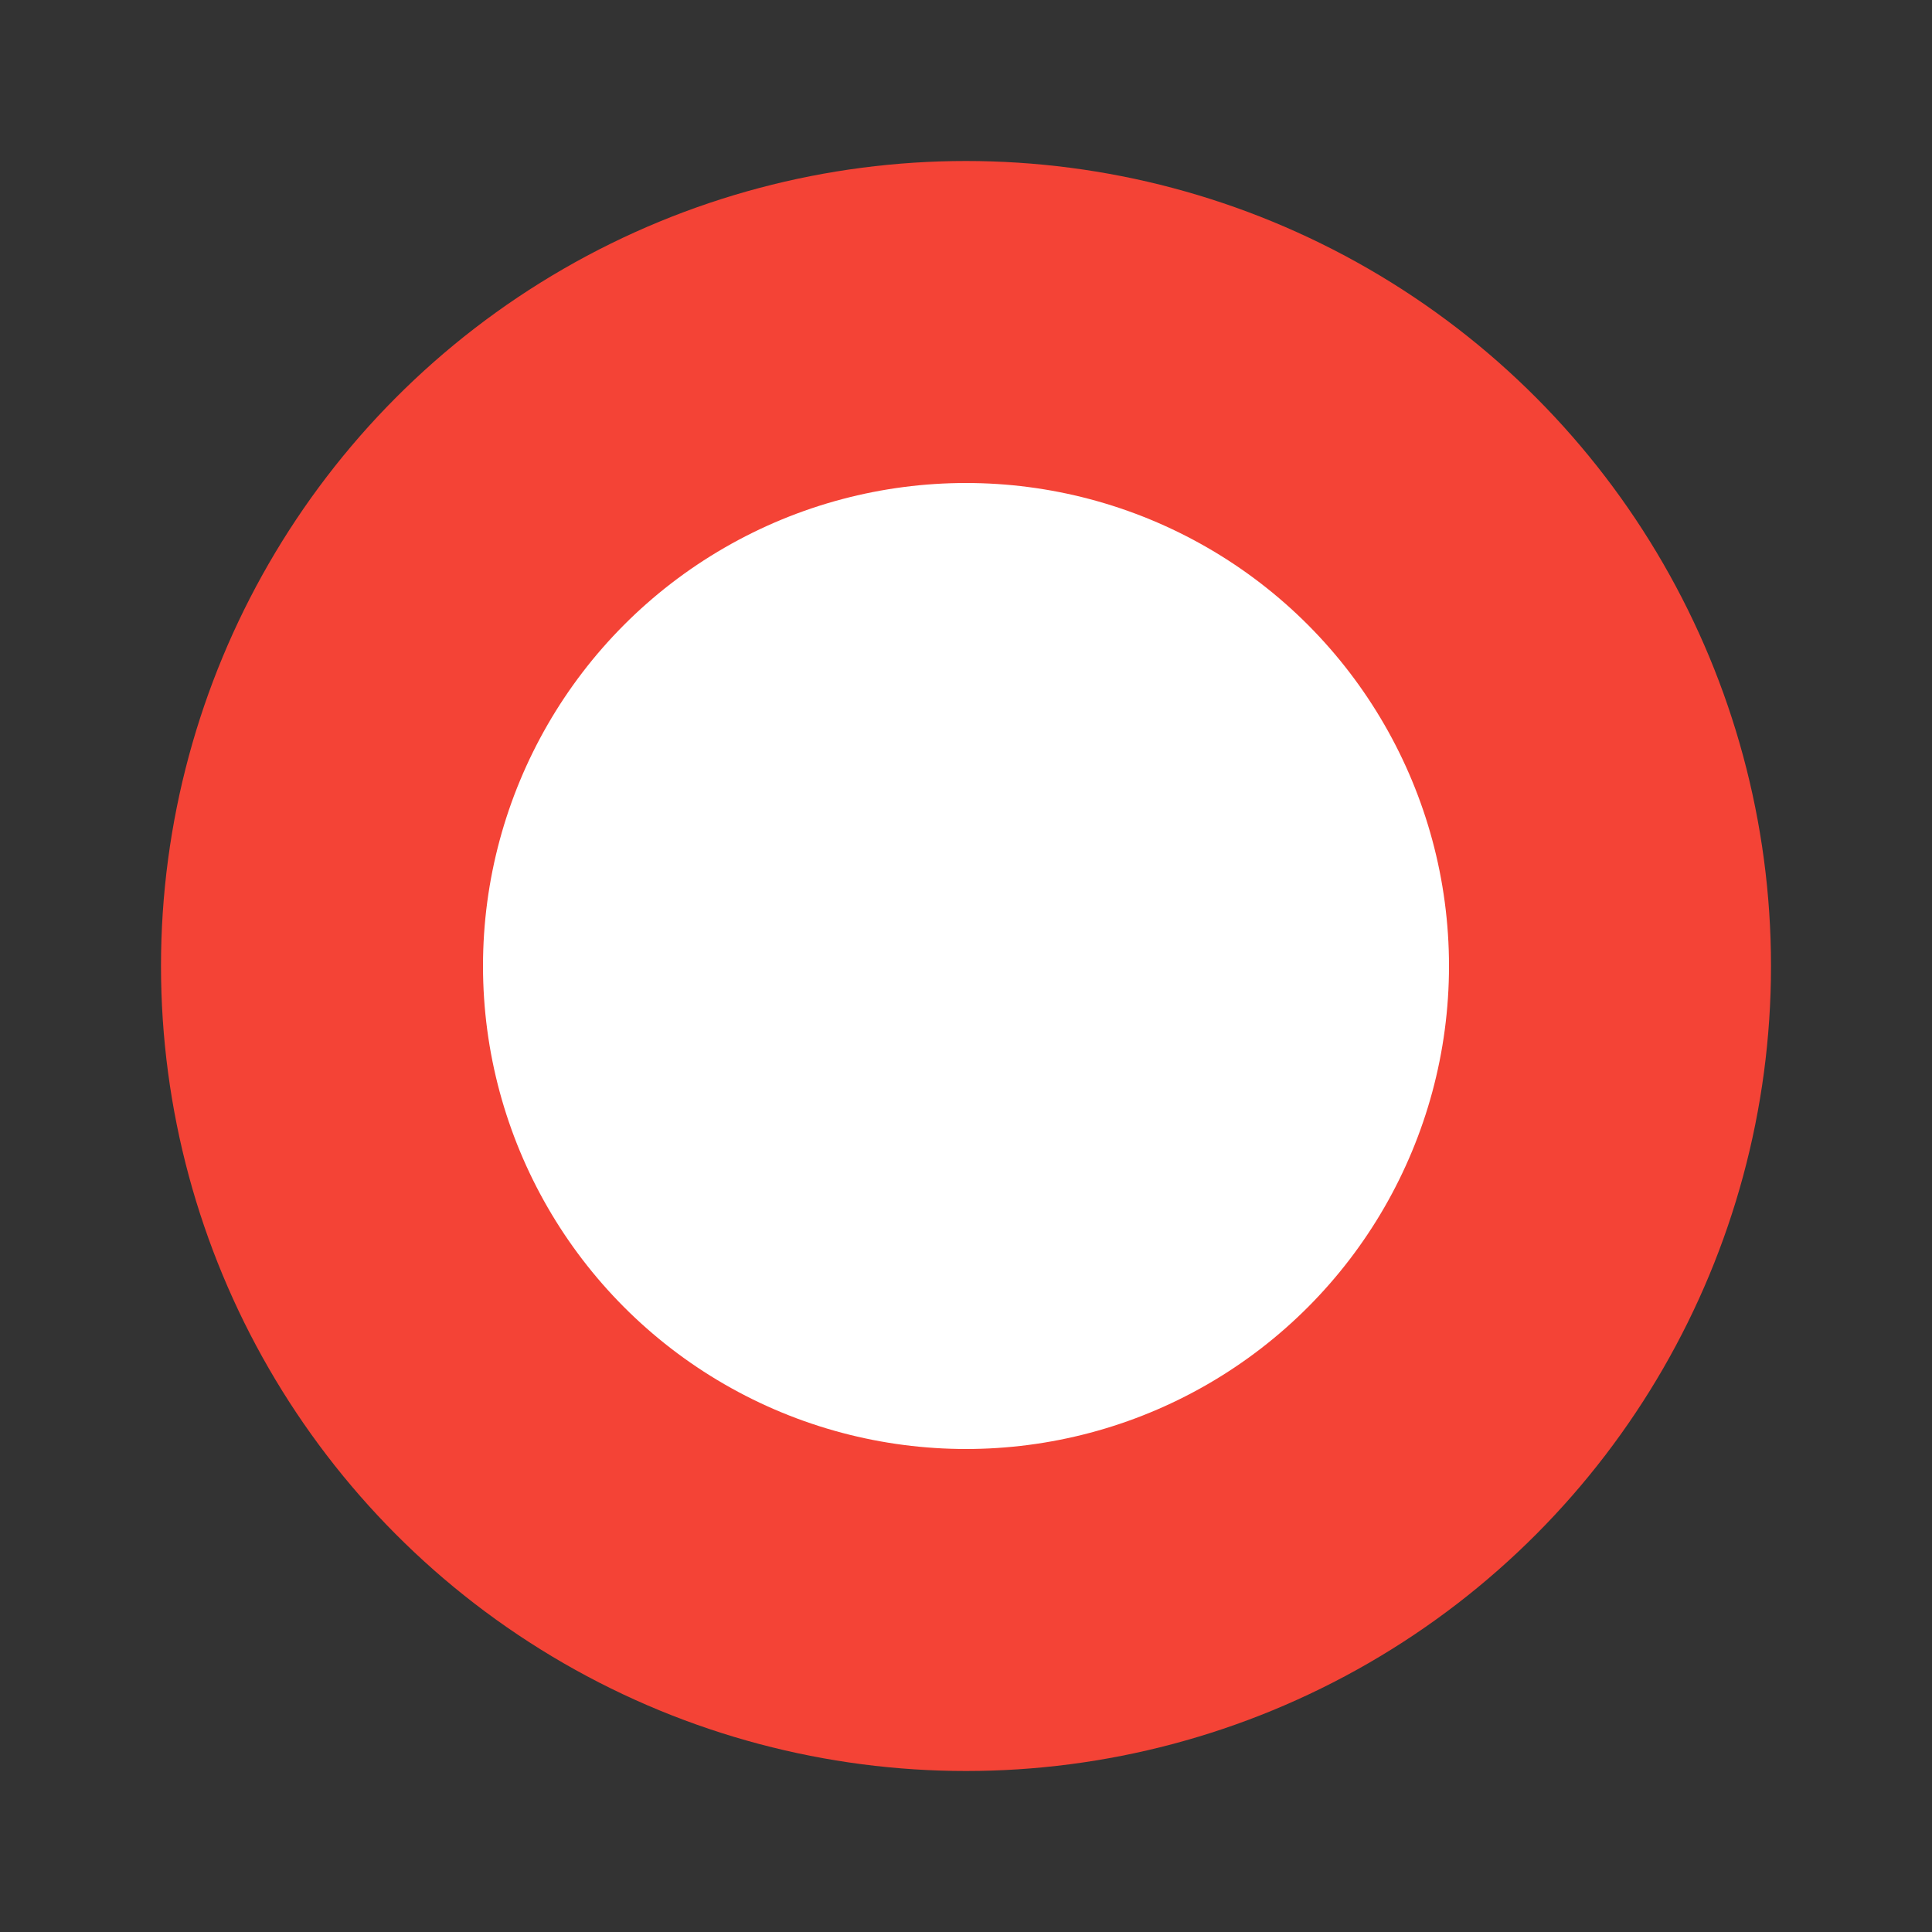 <svg xmlns="http://www.w3.org/2000/svg" viewBox="0 0 24 24" width="32" height="32">
  <rect x="0" y="0" width="24" height="24" fill="#333333" stroke="none"/>
  <circle cx="12" cy="12" r="10" fill="#F44336" />
  <circle cx="12" cy="12" r="6" fill="#FFFFFF" />
</svg>
